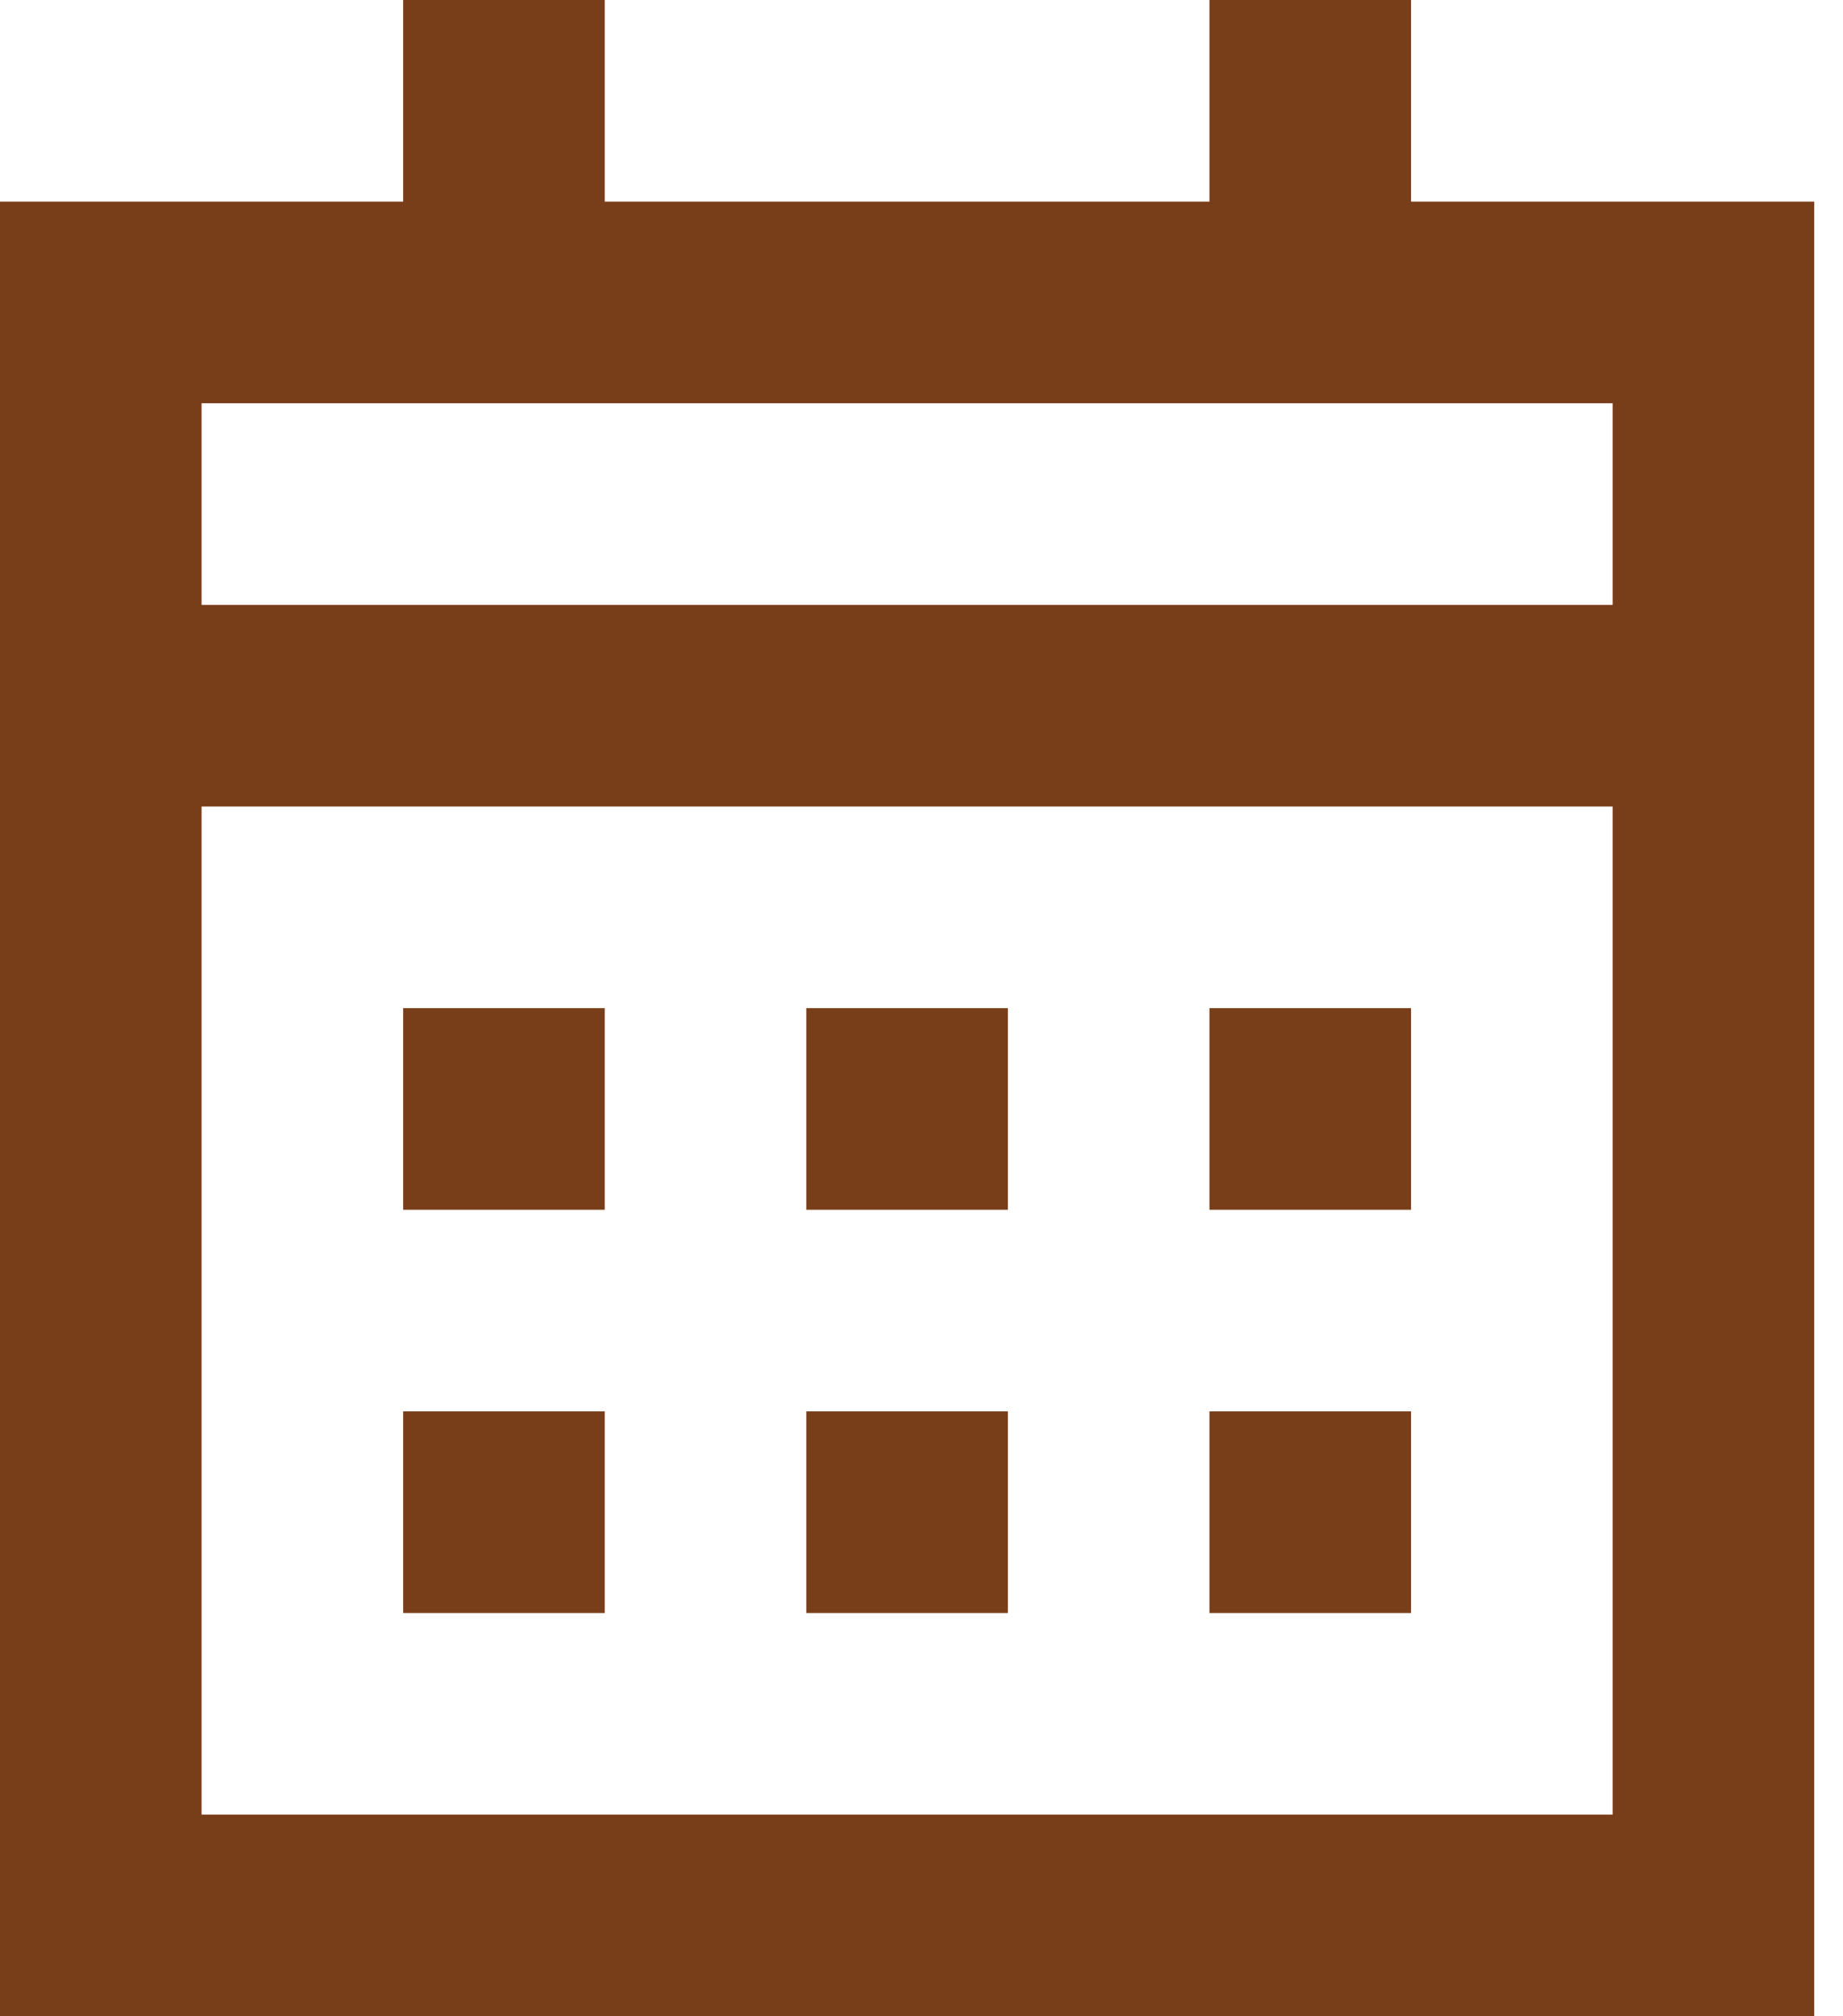 <svg width="32" height="35" viewBox="0 0 32 35" fill="none" xmlns="http://www.w3.org/2000/svg">
<g id="&#240;&#159;&#166;&#134; icon &#34;calendar month&#34;">
<path id="Vector" d="M21 0H24.5V3.5H31.5V35H0V3.5H7V0H10.5V3.5H21V0ZM10.5 7H3.5V10.5H28V7H10.5ZM3.5 14V31.5H28V14H3.5ZM7 17.5H10.5V21H7V17.5ZM17.5 17.5H14V21H17.5V17.5ZM21 17.5H24.5V21H21V17.5ZM10.5 24.5H7V28H10.5V24.5ZM14 24.5H17.5V28H14V24.5ZM24.5 24.5H21V28H24.5V24.5Z" fill="#783D19"/>
</g>
</svg>
